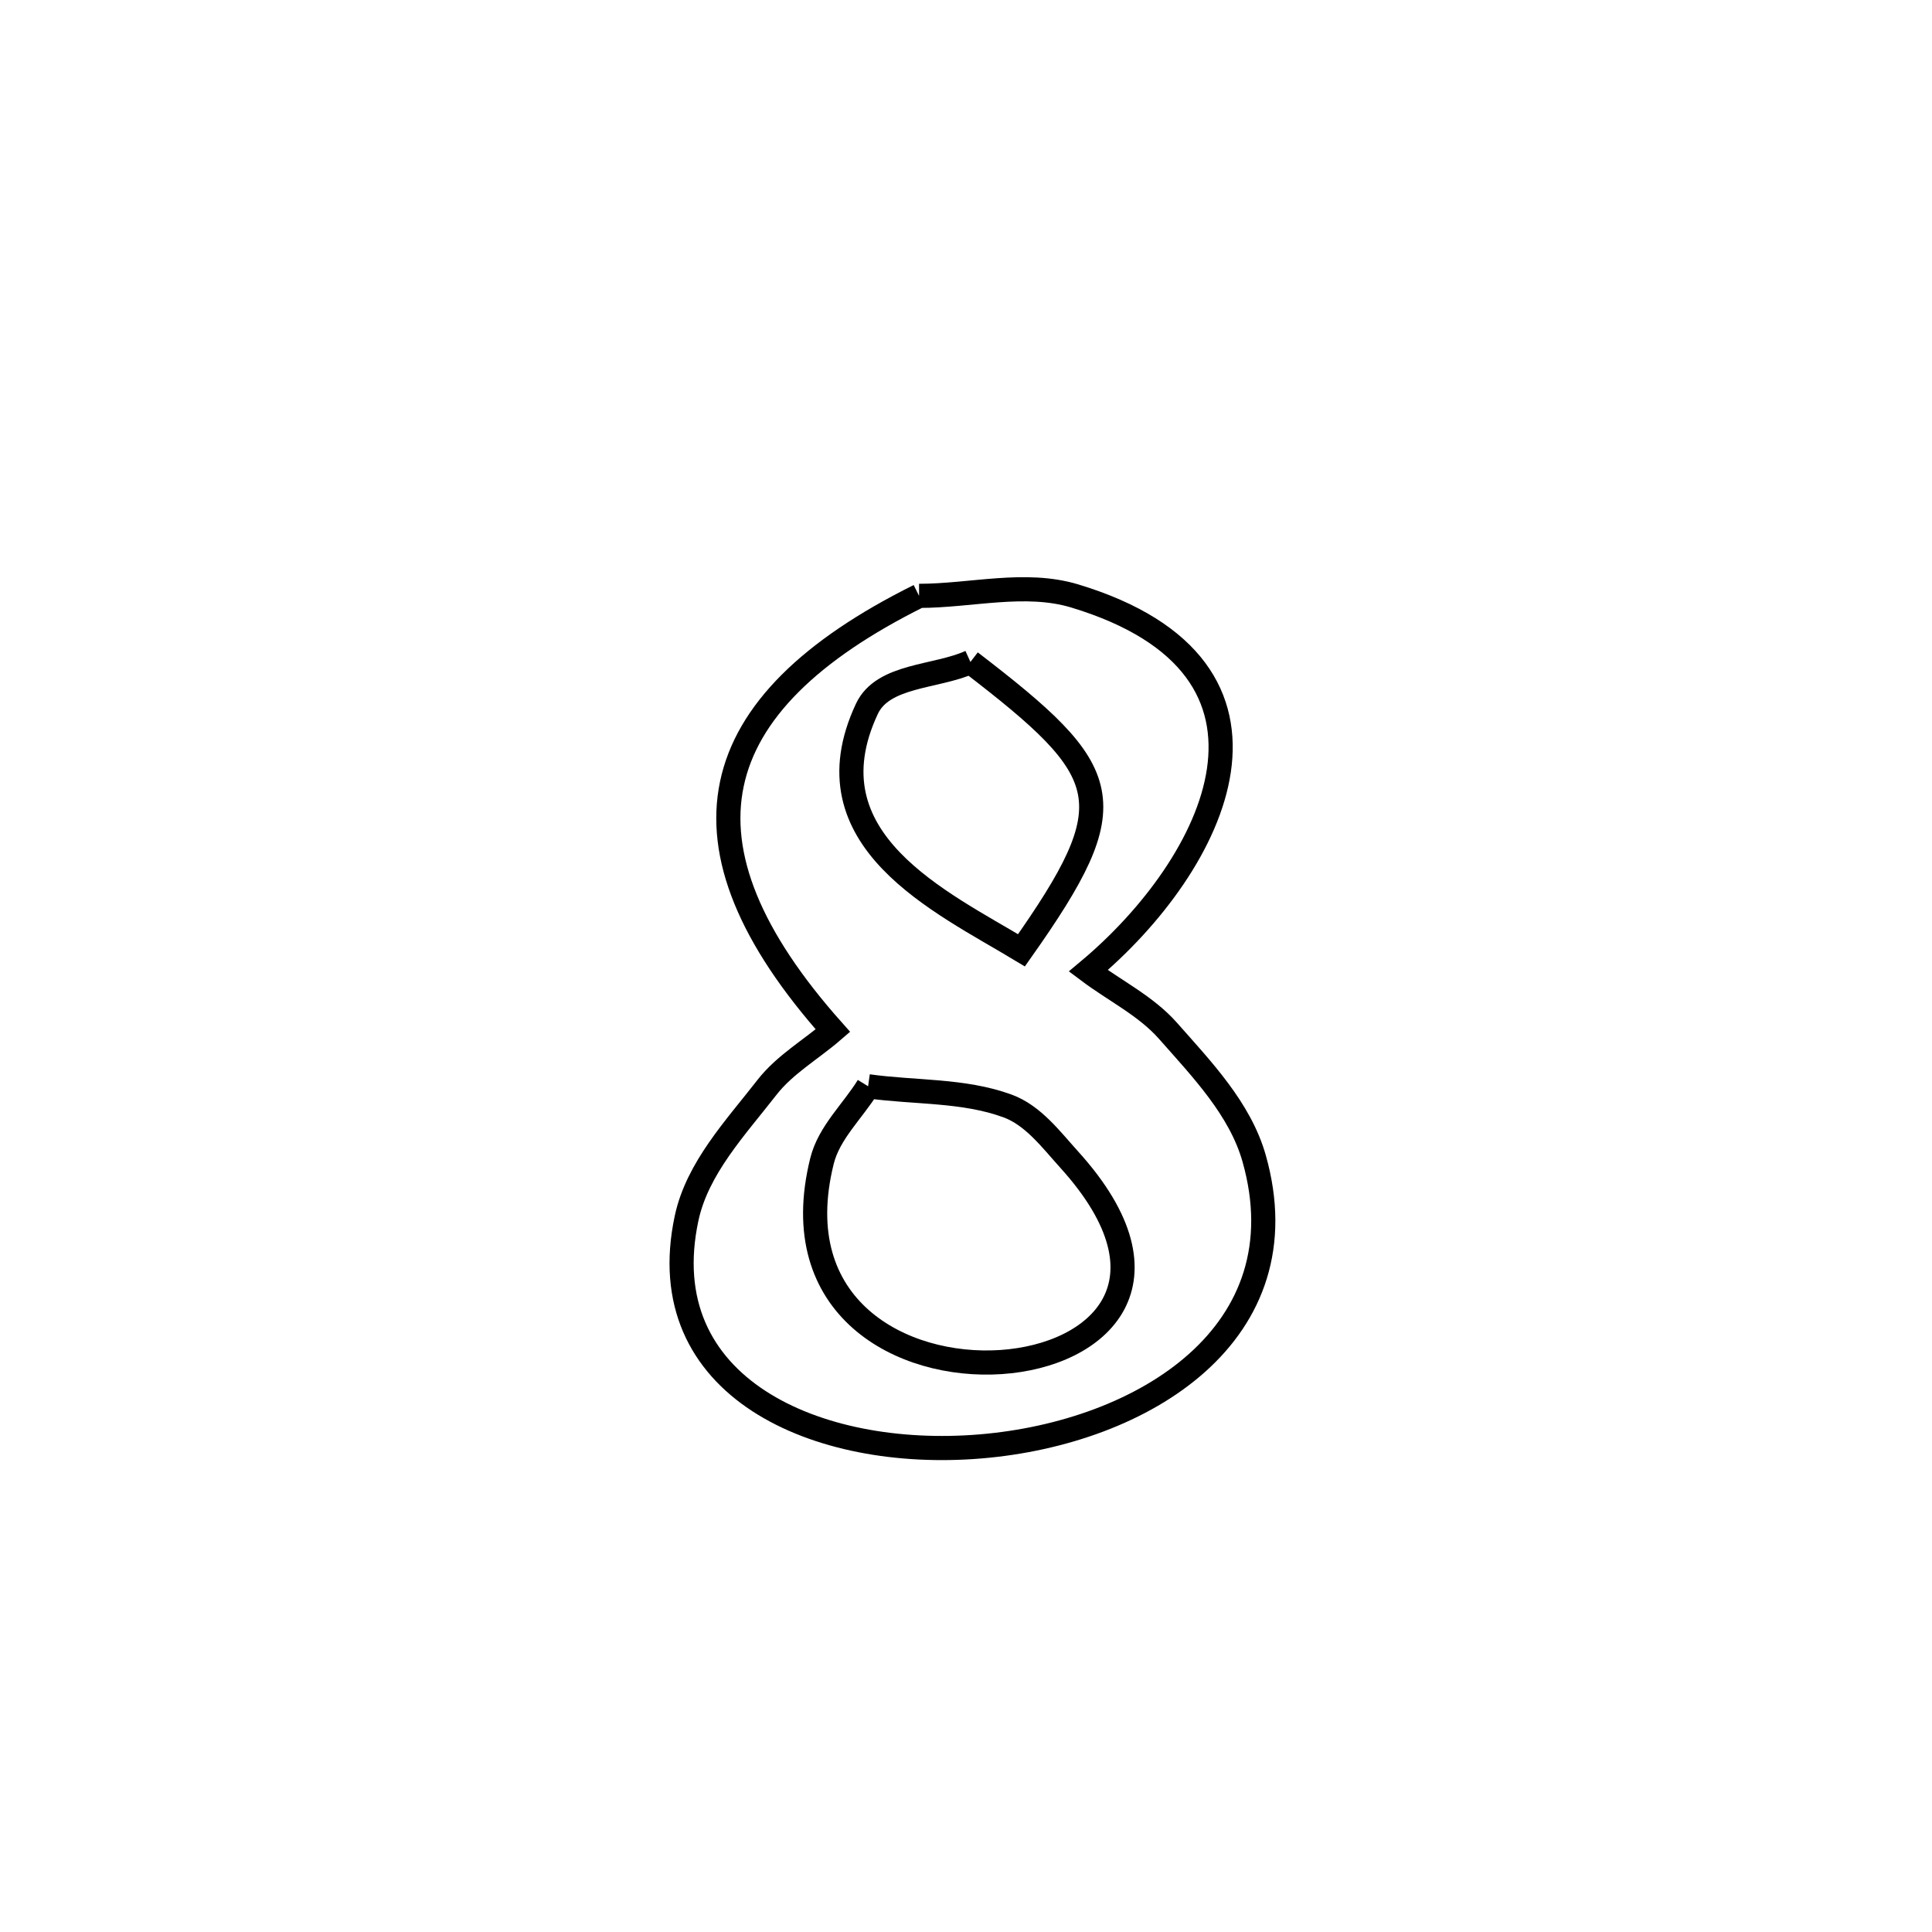 <svg xmlns="http://www.w3.org/2000/svg" viewBox="0.0 0.0 24.0 24.0" height="200px" width="200px"><path fill="none" stroke="black" stroke-width=".3" stroke-opacity="1.0"  filling="0" d="M11.417 7.402 L11.417 7.402 C12.061 7.402 12.733 7.217 13.35 7.403 C16.317 8.3 15.104 10.734 13.519 12.06 L13.519 12.06 C13.849 12.308 14.235 12.495 14.508 12.804 C14.93 13.282 15.405 13.776 15.579 14.389 C16.195 16.561 14.208 17.799 12.179 17.968 C10.151 18.137 8.08 17.237 8.529 15.134 C8.662 14.511 9.138 14.009 9.529 13.506 C9.75 13.223 10.075 13.038 10.347 12.803 L10.347 12.803 C8.281 10.484 8.709 8.748 11.417 7.402 L11.417 7.402"></path>
<path fill="none" stroke="black" stroke-width=".3" stroke-opacity="1.0"  filling="0" d="M12.055 8.223 L12.055 8.223 C13.853 9.603 13.998 9.95 12.689 11.805 L12.689 11.805 C11.699 11.207 10.004 10.438 10.769 8.805 C10.969 8.379 11.627 8.417 12.055 8.223 L12.055 8.223"></path>
<path fill="none" stroke="black" stroke-width=".3" stroke-opacity="1.0"  filling="0" d="M10.784 13.494 L10.784 13.494 C11.36 13.575 11.967 13.538 12.514 13.738 C12.833 13.854 13.055 14.154 13.283 14.406 C14.654 15.921 13.659 16.838 12.434 16.92 C11.21 17.002 9.757 16.249 10.211 14.423 C10.298 14.07 10.593 13.804 10.784 13.494 L10.784 13.494"></path></svg>